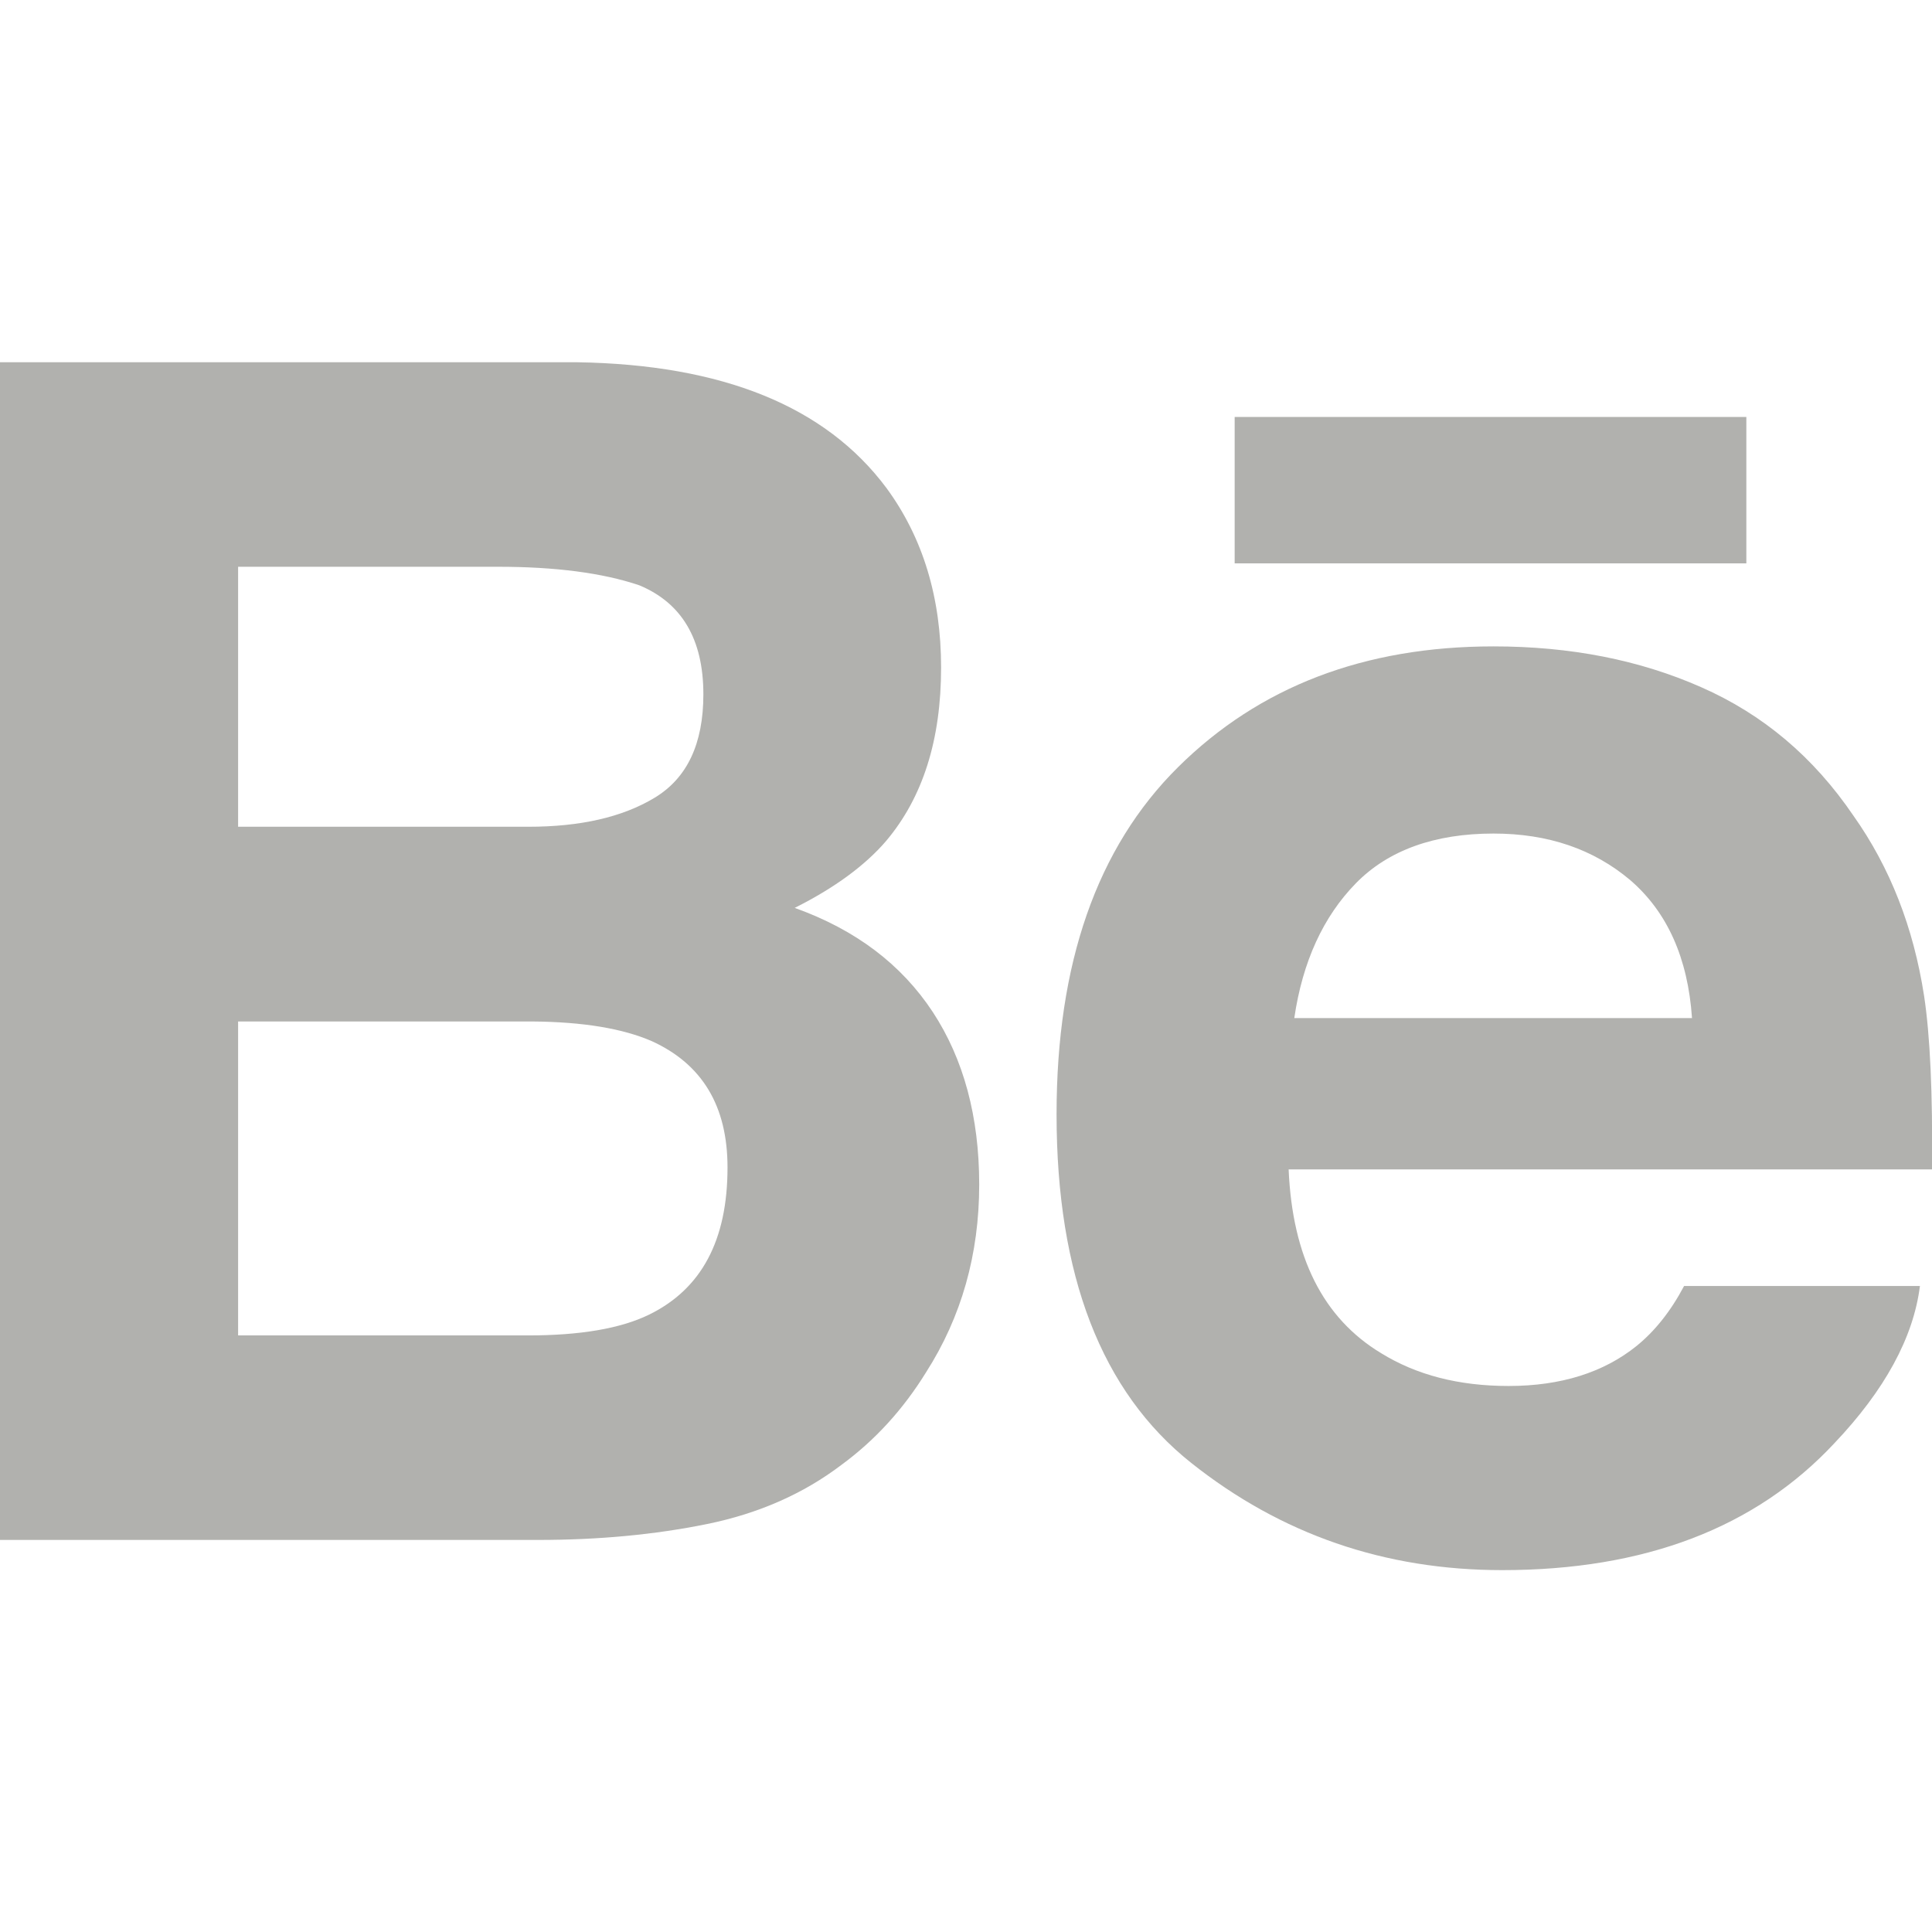 <?xml version="1.0" encoding="utf-8"?>
<!-- Generator: Adobe Illustrator 22.0.1, SVG Export Plug-In . SVG Version: 6.00 Build 0)  -->
<svg version="1.1" id="Capa_1" xmlns="http://www.w3.org/2000/svg" xmlns:xlink="http://www.w3.org/1999/xlink" x="0px" y="0px"
	 viewBox="0 0 512 512" style="enable-background:new 0 0 512 512;" xml:space="preserve">
<style type="text/css">
	.st0{fill:#B1B1AE;}
</style>
<g>
	<g>
		<g>
			<path class="st0" d="M210.6,240.6c10.6-5.3,18.7-11.3,24.2-17.7c9.8-11.6,14.6-26.9,14.6-46c0-18.5-4.8-34.4-14.5-47.6
				c-16.1-21.6-43.4-32.7-82-33.3H0v312.1h142.6c16.1,0,30.9-1.4,44.7-4.2c13.8-2.8,25.7-8.1,35.7-15.7c9-6.6,16.4-14.8,22.4-24.5
				c9.4-14.7,14.1-31.3,14.1-49.8c0-17.9-4.1-33.2-12.3-45.7C238.9,255.6,226.8,246.4,210.6,240.6z M63.1,150.2h68.9
				c15.1,0,27.6,1.6,37.4,4.9c11.3,4.7,17,14.3,17,28.9c0,13.1-4.3,22.2-12.9,27.4c-8.6,5.2-19.8,7.7-33.5,7.7H63.1V150.2z
				 M172,348.4c-7.6,3.7-18.3,5.5-32.1,5.5H63.1v-83.2H141c13.6,0.1,24.1,1.9,31.7,5.2c13.4,6.1,20.1,17.2,20.1,33.5
				C192.8,328.7,185.9,341.6,172,348.4z"/>
			<rect x="327.2" y="110.5" class="st0" width="135.6" height="38.8"/>
			<path class="st0" d="M509.9,263.9c-2.8-18.1-9-34-18.7-47.7c-10.6-15.6-24-26.9-40.4-34.1c-16.3-7.2-34.6-10.8-55-10.8
				c-34.3,0-62.1,10.7-83.6,32c-21.5,21.3-32.2,52-32.2,92c0,42.7,11.9,73.5,35.7,92.4c23.8,18.9,51.2,28.4,82.4,28.4
				c37.7,0,67.1-11.2,88-33.6c13.4-14.1,21-28.1,22.7-41.7h-62.5c-3.6,6.8-7.8,12-12.6,15.9c-8.7,7-20,10.6-33.9,10.6
				c-13.2,0-24.4-2.9-33.8-8.7c-15.4-9.3-23.5-25.5-24.5-48.7h170.5C512.2,289.7,511.5,274.4,509.9,263.9z M343,269.8
				c2.2-15,7.7-26.9,16.3-35.7c8.6-8.8,20.9-13.2,36.5-13.2c14.4,0,26.5,4.1,36.3,12.4c9.7,8.4,15.2,20.5,16.3,36.5H343z"/>
		</g>
	</g>
</g>
</svg>
